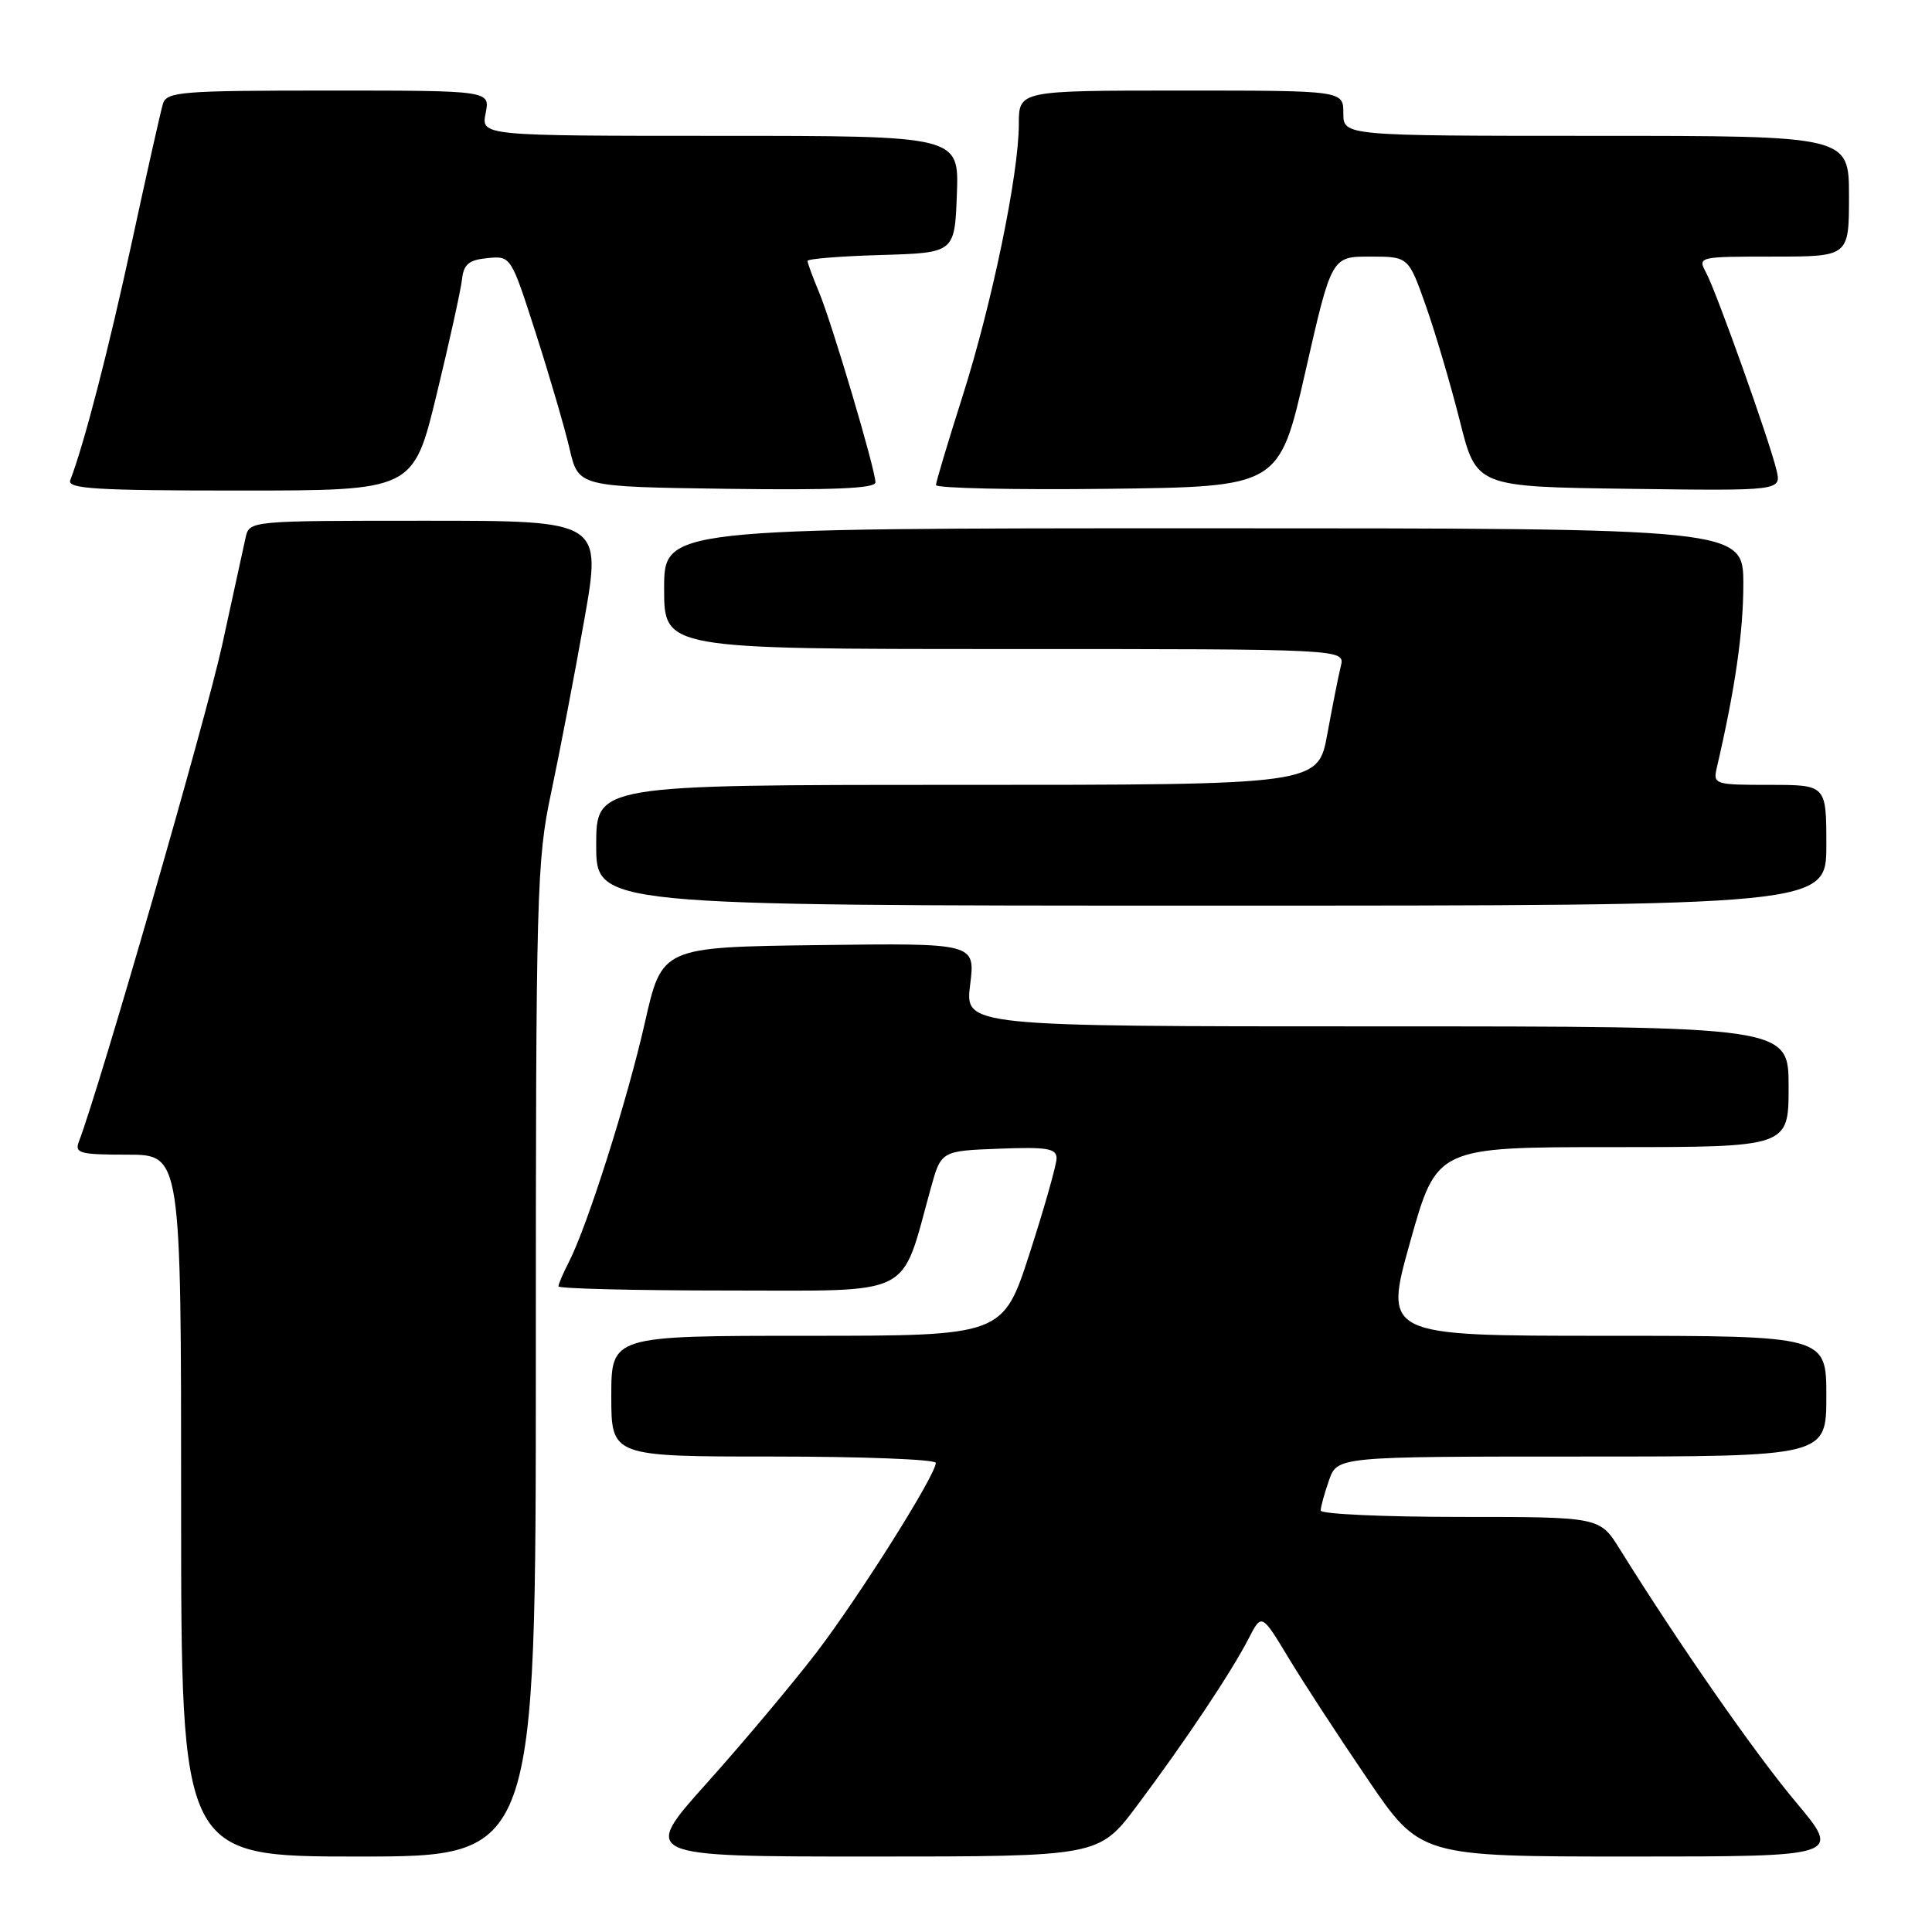 <?xml version="1.0" encoding="UTF-8" standalone="no"?>
<!DOCTYPE svg PUBLIC "-//W3C//DTD SVG 1.1//EN" "http://www.w3.org/Graphics/SVG/1.1/DTD/svg11.dtd" >
<svg xmlns="http://www.w3.org/2000/svg" xmlns:xlink="http://www.w3.org/1999/xlink" version="1.1" viewBox="0 0 256 256">
 <g >
 <path fill="currentColor"
d=" M 71.00 180.28 C 71.00 118.09 71.11 114.06 73.03 105.03 C 74.14 99.79 76.11 89.54 77.40 82.25 C 79.74 69.00 79.74 69.00 56.39 69.00 C 33.04 69.00 33.04 69.00 32.54 71.25 C 32.26 72.49 30.86 78.90 29.43 85.50 C 27.33 95.13 13.19 144.13 10.45 151.28 C 9.86 152.81 10.58 153.00 16.89 153.00 C 24.00 153.00 24.00 153.00 24.00 199.50 C 24.00 246.00 24.00 246.00 47.50 246.00 C 71.00 246.00 71.00 246.00 71.00 180.28 Z  M 150.67 239.25 C 156.96 230.85 163.17 221.56 165.44 217.13 C 167.17 213.77 167.17 213.77 170.71 219.63 C 172.65 222.86 177.38 230.11 181.22 235.75 C 188.19 246.00 188.19 246.00 216.10 246.00 C 244.01 246.00 244.01 246.00 237.95 238.77 C 232.59 232.39 222.47 217.86 214.62 205.25 C 211.97 201.00 211.97 201.00 193.49 201.00 C 183.32 201.00 175.00 200.62 175.00 200.15 C 175.00 199.68 175.49 197.88 176.10 196.15 C 177.20 193.00 177.20 193.00 209.60 193.00 C 242.00 193.00 242.00 193.00 242.00 185.00 C 242.00 177.00 242.00 177.00 212.68 177.00 C 183.36 177.00 183.36 177.00 186.87 164.50 C 190.38 152.00 190.38 152.00 213.69 152.00 C 237.00 152.00 237.00 152.00 237.00 144.00 C 237.00 136.00 237.00 136.00 182.43 136.00 C 127.86 136.00 127.86 136.00 128.55 130.48 C 129.24 124.96 129.24 124.96 108.47 125.23 C 87.71 125.50 87.71 125.50 85.45 135.50 C 83.11 145.82 77.83 162.45 75.39 167.20 C 74.62 168.69 74.00 170.15 74.00 170.45 C 74.00 170.75 84.09 171.00 96.42 171.00 C 121.46 171.00 119.27 172.10 123.32 157.50 C 124.70 152.50 124.70 152.50 132.35 152.21 C 138.74 151.96 140.00 152.17 140.00 153.48 C 140.00 154.33 138.40 159.98 136.45 166.02 C 132.90 177.00 132.90 177.00 106.95 177.00 C 81.00 177.00 81.00 177.00 81.00 185.00 C 81.00 193.00 81.00 193.00 102.50 193.00 C 114.33 193.00 124.00 193.38 124.00 193.84 C 124.00 195.44 113.87 211.52 108.20 218.95 C 105.06 223.04 98.55 230.81 93.72 236.20 C 84.93 246.00 84.93 246.00 115.27 246.00 C 145.61 246.00 145.61 246.00 150.67 239.25 Z  M 242.00 112.00 C 242.00 104.00 242.00 104.00 234.48 104.00 C 227.20 104.00 226.98 103.93 227.48 101.75 C 229.91 91.31 231.00 83.75 231.00 77.43 C 231.00 70.00 231.00 70.00 159.50 70.00 C 88.00 70.00 88.00 70.00 88.00 78.00 C 88.00 86.00 88.00 86.00 133.11 86.00 C 178.22 86.00 178.22 86.00 177.67 88.25 C 177.36 89.49 176.56 93.54 175.88 97.25 C 174.65 104.00 174.65 104.00 126.83 104.00 C 79.00 104.00 79.00 104.00 79.00 112.00 C 79.00 120.00 79.00 120.00 160.50 120.00 C 242.00 120.00 242.00 120.00 242.00 112.00 Z  M 57.86 52.25 C 59.56 45.24 61.07 38.38 61.22 37.00 C 61.44 35.01 62.13 34.44 64.60 34.20 C 67.70 33.90 67.70 33.90 71.01 44.20 C 72.83 49.86 74.84 56.75 75.48 59.50 C 76.65 64.50 76.65 64.50 96.32 64.77 C 110.36 64.96 116.00 64.72 116.00 63.92 C 116.00 62.22 110.25 42.85 108.52 38.70 C 107.68 36.70 107.00 34.84 107.00 34.57 C 107.00 34.30 111.39 33.94 116.75 33.79 C 126.50 33.50 126.50 33.50 126.79 25.75 C 127.08 18.00 127.08 18.00 95.42 18.00 C 63.75 18.00 63.75 18.00 64.35 15.00 C 64.95 12.00 64.95 12.00 43.54 12.00 C 24.03 12.00 22.09 12.15 21.59 13.75 C 21.30 14.71 19.45 22.93 17.49 32.00 C 14.41 46.24 11.17 58.79 9.31 63.63 C 8.88 64.77 12.70 65.00 31.78 65.00 C 54.77 65.00 54.77 65.00 57.86 52.25 Z  M 172.97 49.25 C 176.44 34.00 176.44 34.00 181.54 34.00 C 186.63 34.00 186.63 34.00 188.94 40.54 C 190.21 44.14 192.23 51.00 193.44 55.79 C 195.62 64.50 195.62 64.50 215.84 64.77 C 236.05 65.04 236.05 65.04 235.39 62.27 C 234.45 58.35 227.45 38.70 226.07 36.14 C 224.94 34.02 225.02 34.00 234.96 34.00 C 245.00 34.00 245.00 34.00 245.00 26.00 C 245.00 18.00 245.00 18.00 211.50 18.00 C 178.00 18.00 178.00 18.00 178.00 15.00 C 178.00 12.00 178.00 12.00 156.50 12.00 C 135.00 12.00 135.00 12.00 135.00 16.45 C 135.00 23.09 131.42 40.36 127.50 52.64 C 125.60 58.61 124.03 63.85 124.02 64.27 C 124.01 64.69 134.24 64.92 146.75 64.77 C 169.50 64.50 169.50 64.50 172.97 49.25 Z "/>
</g>
</svg>